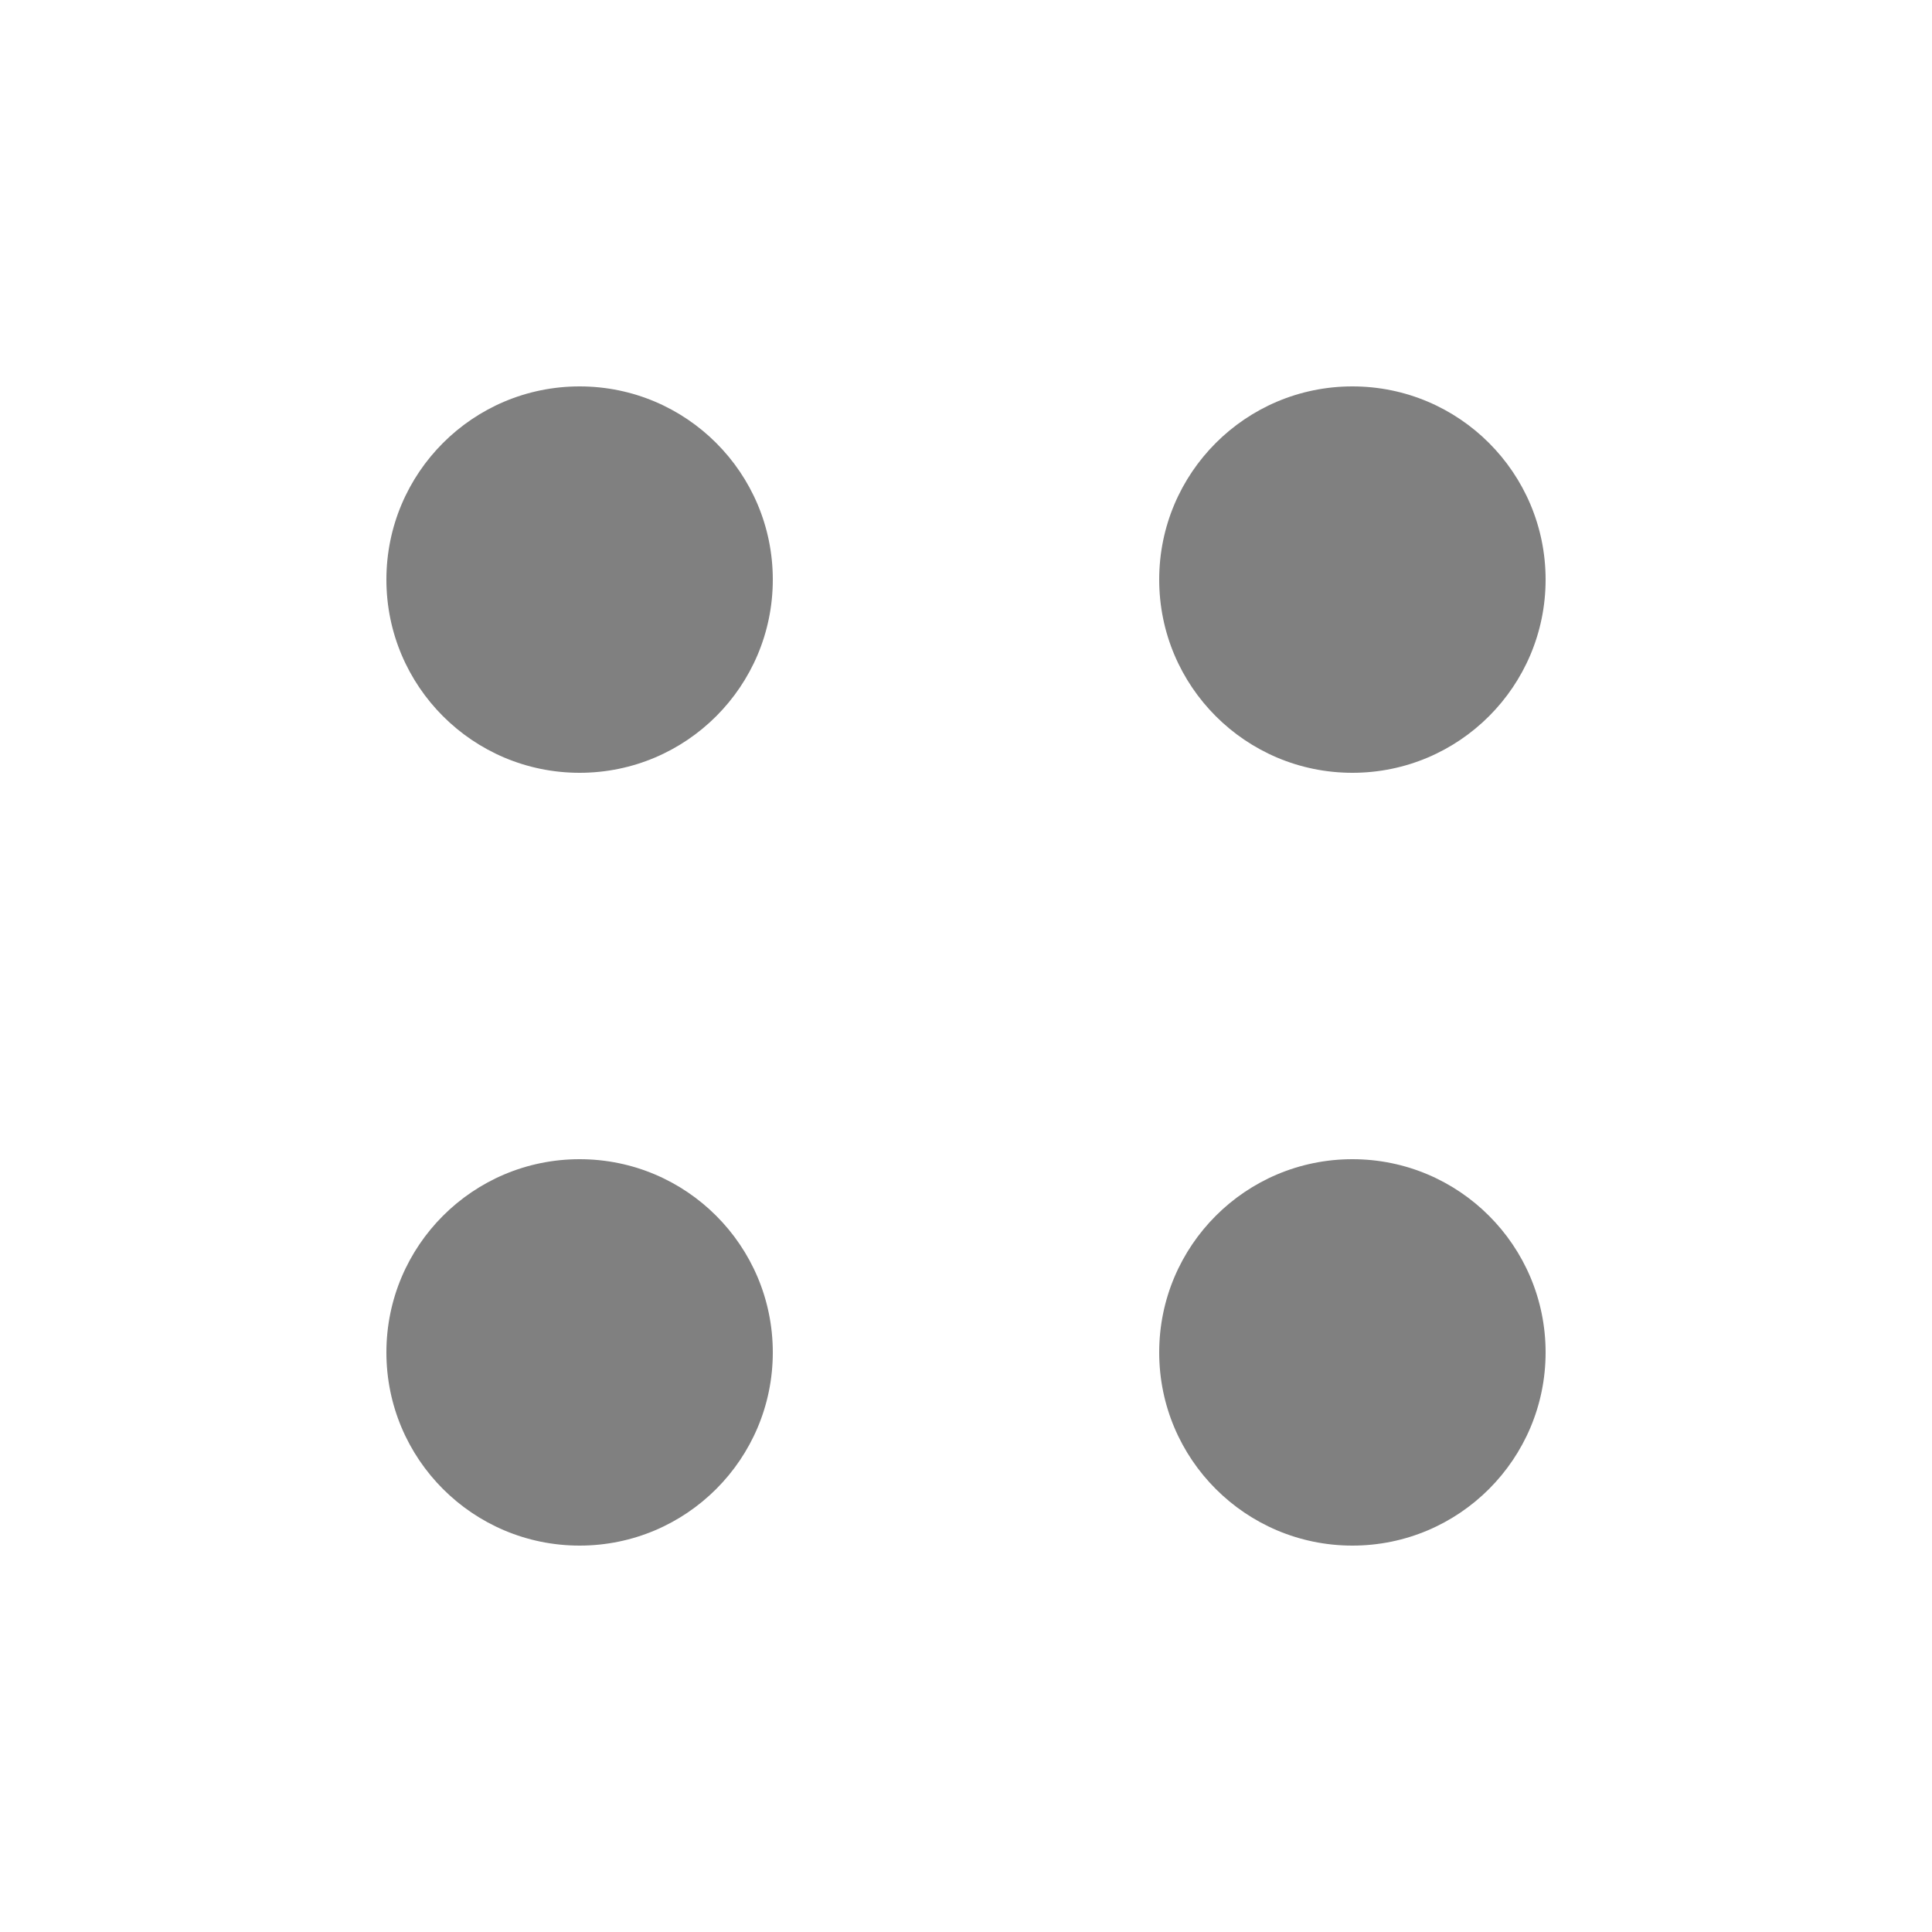 <svg xmlns="http://www.w3.org/2000/svg" viewBox="0 0 100 100">
    <circle cx="30" cy="30" r="10" fill="grey"/>
    <circle cx="70" cy="30" r="10" fill="grey"/>
    <circle cx="30" cy="70" r="10" fill="grey"/>
    <circle cx="70" cy="70" r="10" fill="grey"/>
</svg>